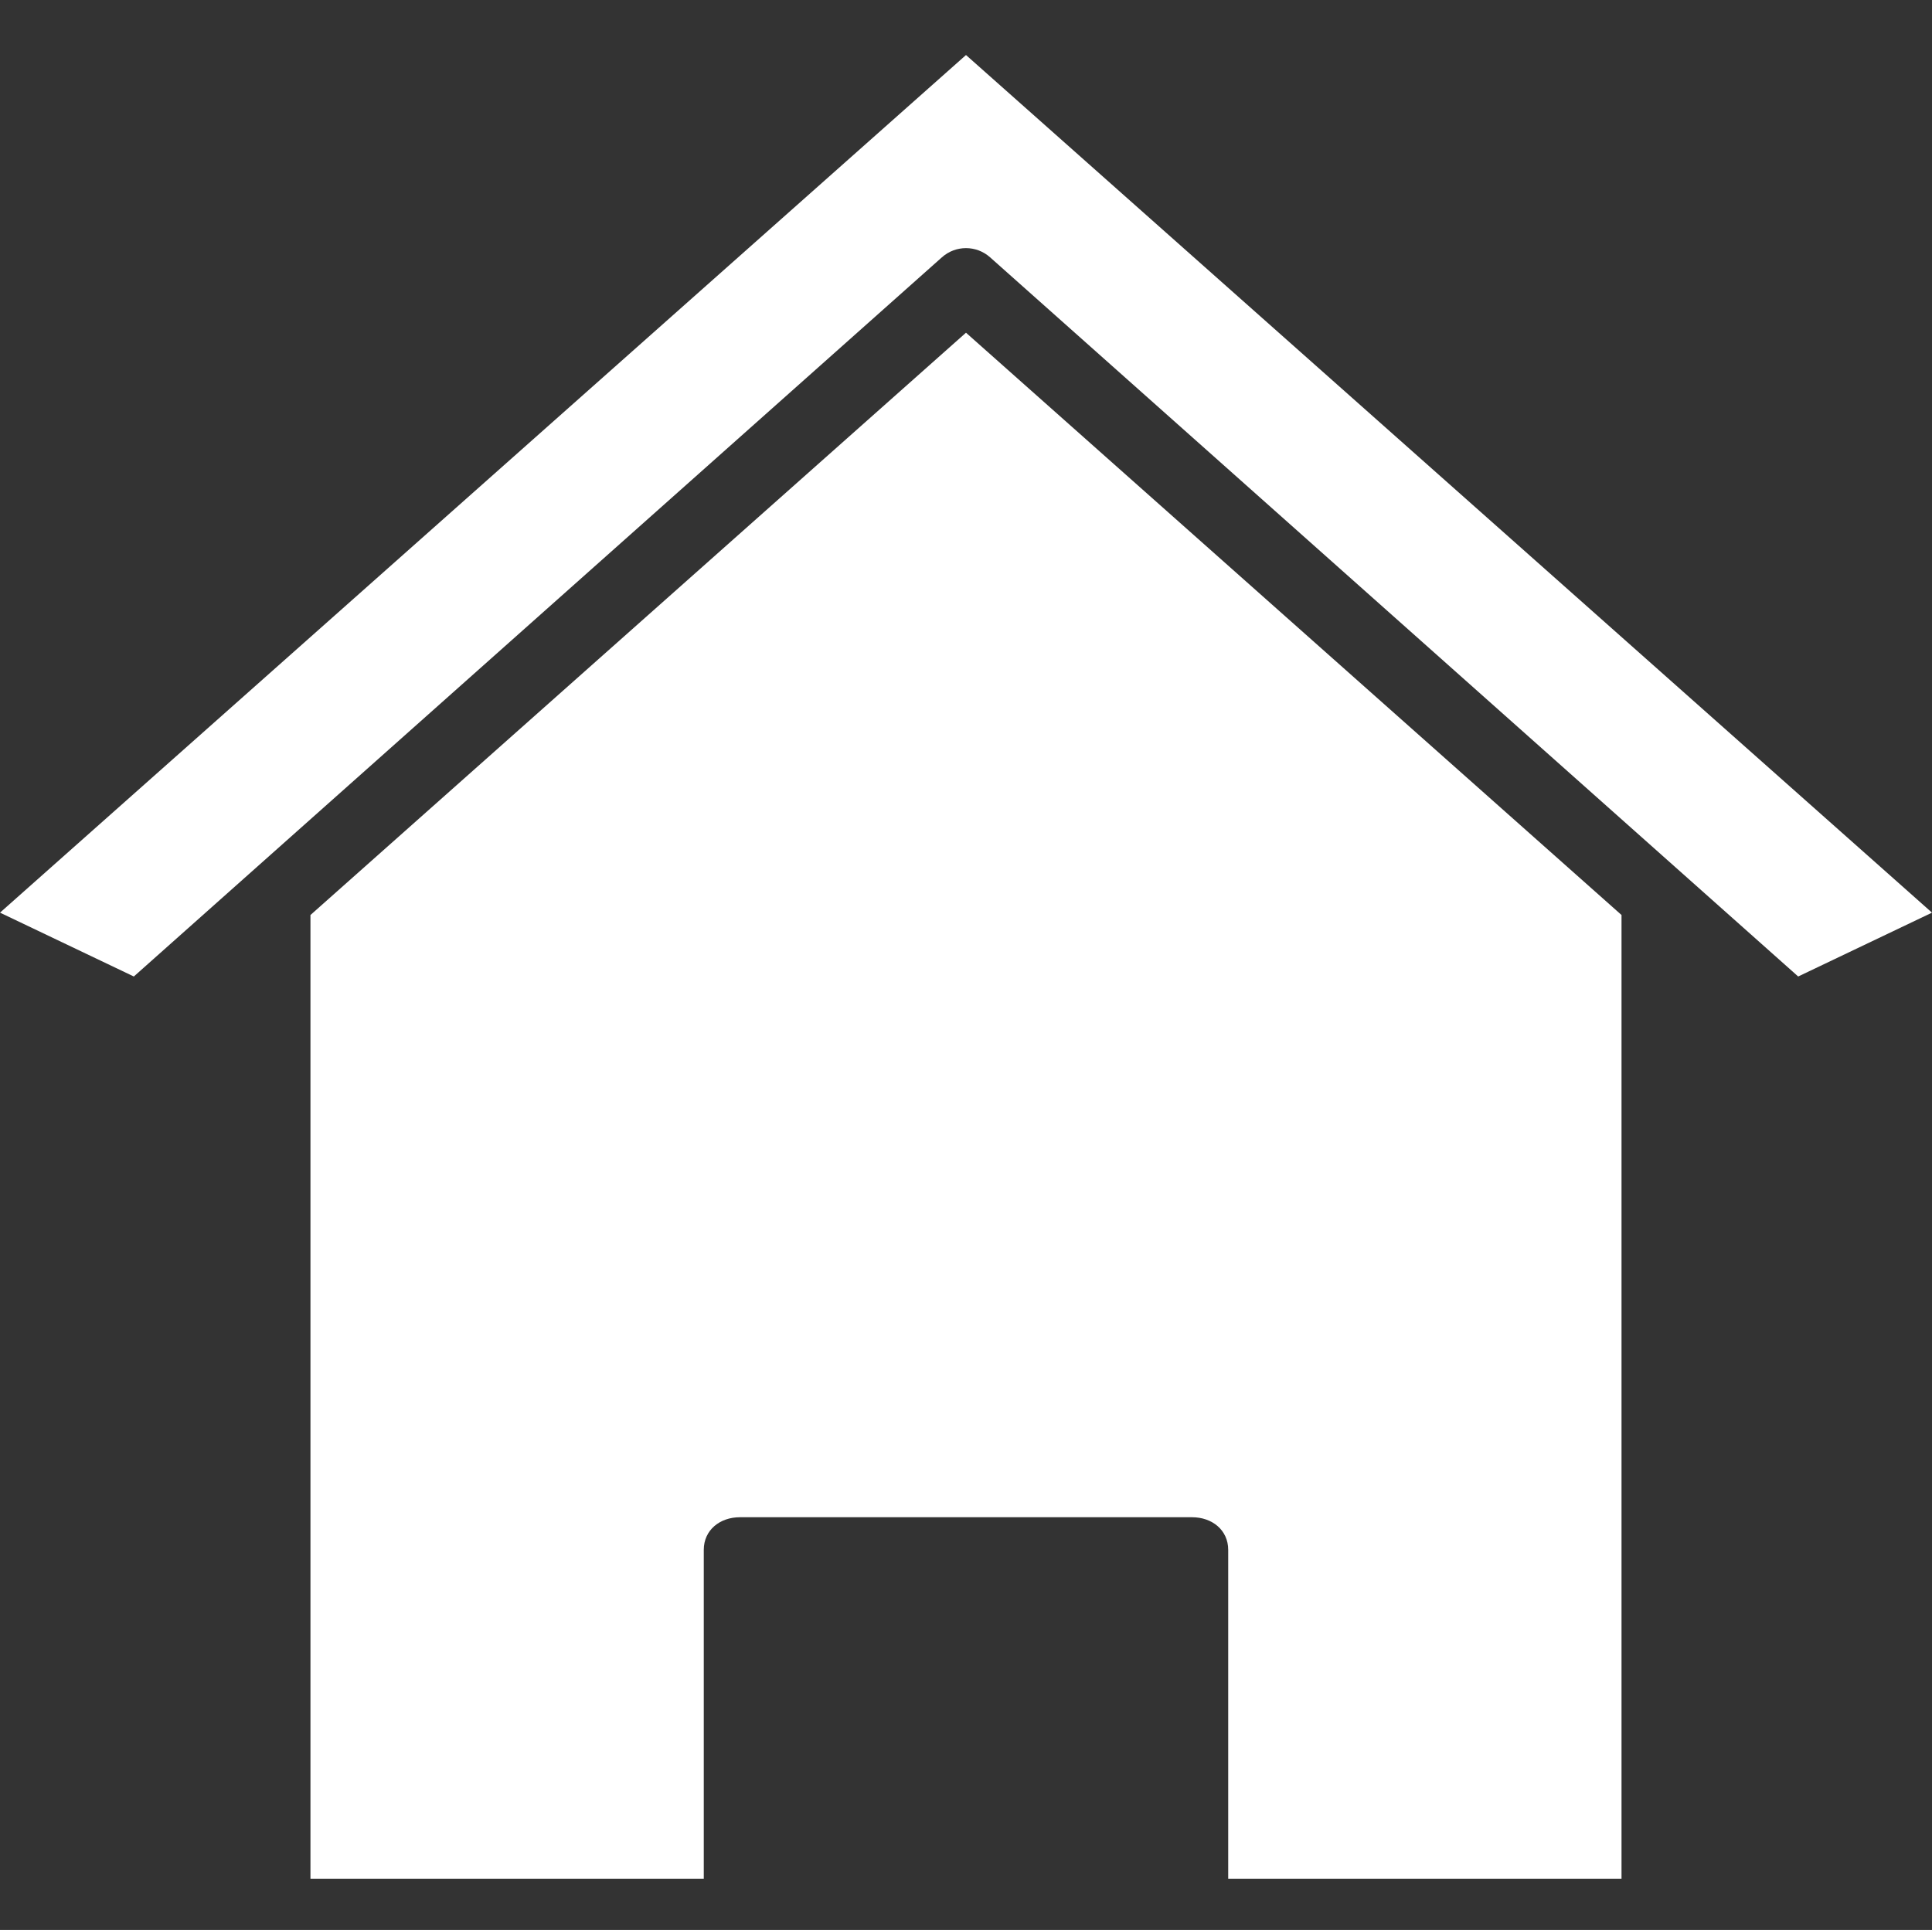 <svg viewBox="0 -12 427.349 427" fill="white" xmlns="http://www.w3.org/2000/svg"><rect x="0" y="-12" width="427.349" height="427" fill="#333333" stroke="none"/><path d="m358.672 403.684v-213.242l-145-128.832-145 128.832v213.242h87v-72.773c0-4.418 3.582-7.227 8-7.227h100c4.418 0 8 2.809 8 7.227v72.773zm0 0"/><path d="m208.352 44.922c3.035-2.699 7.605-2.699 10.641 0l178.758 159.125 29.598-14.125-213.676-189.746-213.672 189.746 29.602 14.125zm0 0"/></svg>